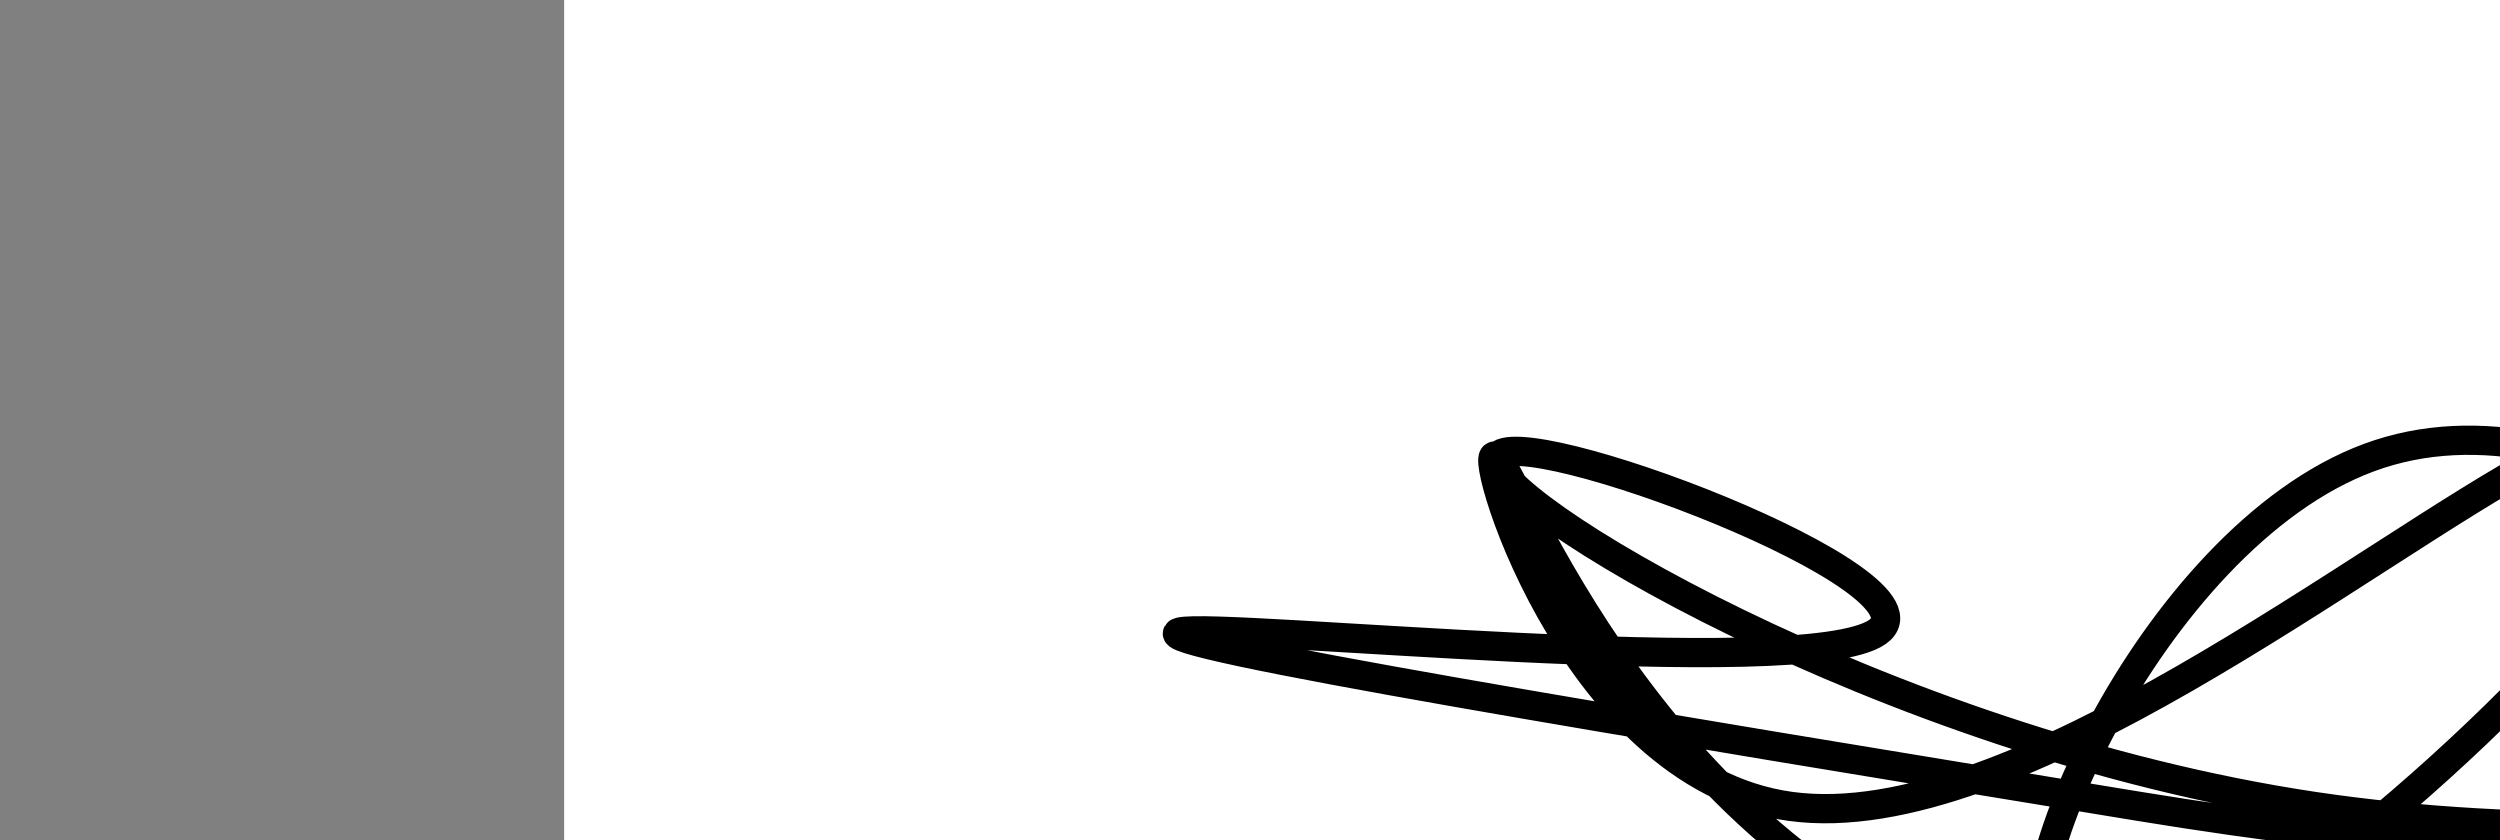 <?xml version="1.0" encoding="utf-8"?><svg version="1.1" id="Calque_1" xmlns="http://www.w3.org/2000/svg" xmlns:xlink="http://www.w3.org/1999/xlink" x="0px" y="0px" width="2136px" height="718px" viewBox="-482 180 2136 718" enable-background="new -482 180 2136 718" xml:space="preserve"><rect x="-482" y="180" width="2136" height="718" fill="#808080" stroke="none"/><g xmlns="http://www.w3.org/2000/svg"><polygon points="0,1440 0,0 2560,0 2560,1440" fill="rgb(255,255,255)" stroke-width="1" stroke-linecap="butt" stroke-linejoin="miter"/><path d="M2189,869c-230.276,-183.503 -460.552,-367.005 -647,-298c-186.448,69.005 -329.068,390.519 -270.5,447c58.568,56.481 318.325,-152.069 446.5,-298c128.175,-145.931 124.767,-229.243 -27,-149c-151.767,80.243 -451.893,324.042 -643,298c-191.107,-26.042 -273.193,-321.923 -251,-298c22.193,23.923 148.667,367.651 474.5,447c325.833,79.349 851.026,-105.681 917.5,-149c66.474,-43.319 -325.771,55.072 -694,0c-368.229,-55.072 -712.443,-263.607 -698,-298c14.443,-34.393 387.542,105.356 325,149c-62.542,43.644 -560.726,-8.816 -596,0c-35.274,8.816 392.363,78.908 820,149c427.637,70.092 635.318,35.046 843,0" fill-opacity="0" fill="rgb(0,0,0)" stroke="rgb(0,0,0)" stroke-width="25" stroke-linecap="round" stroke-linejoin="round"/></g></svg>